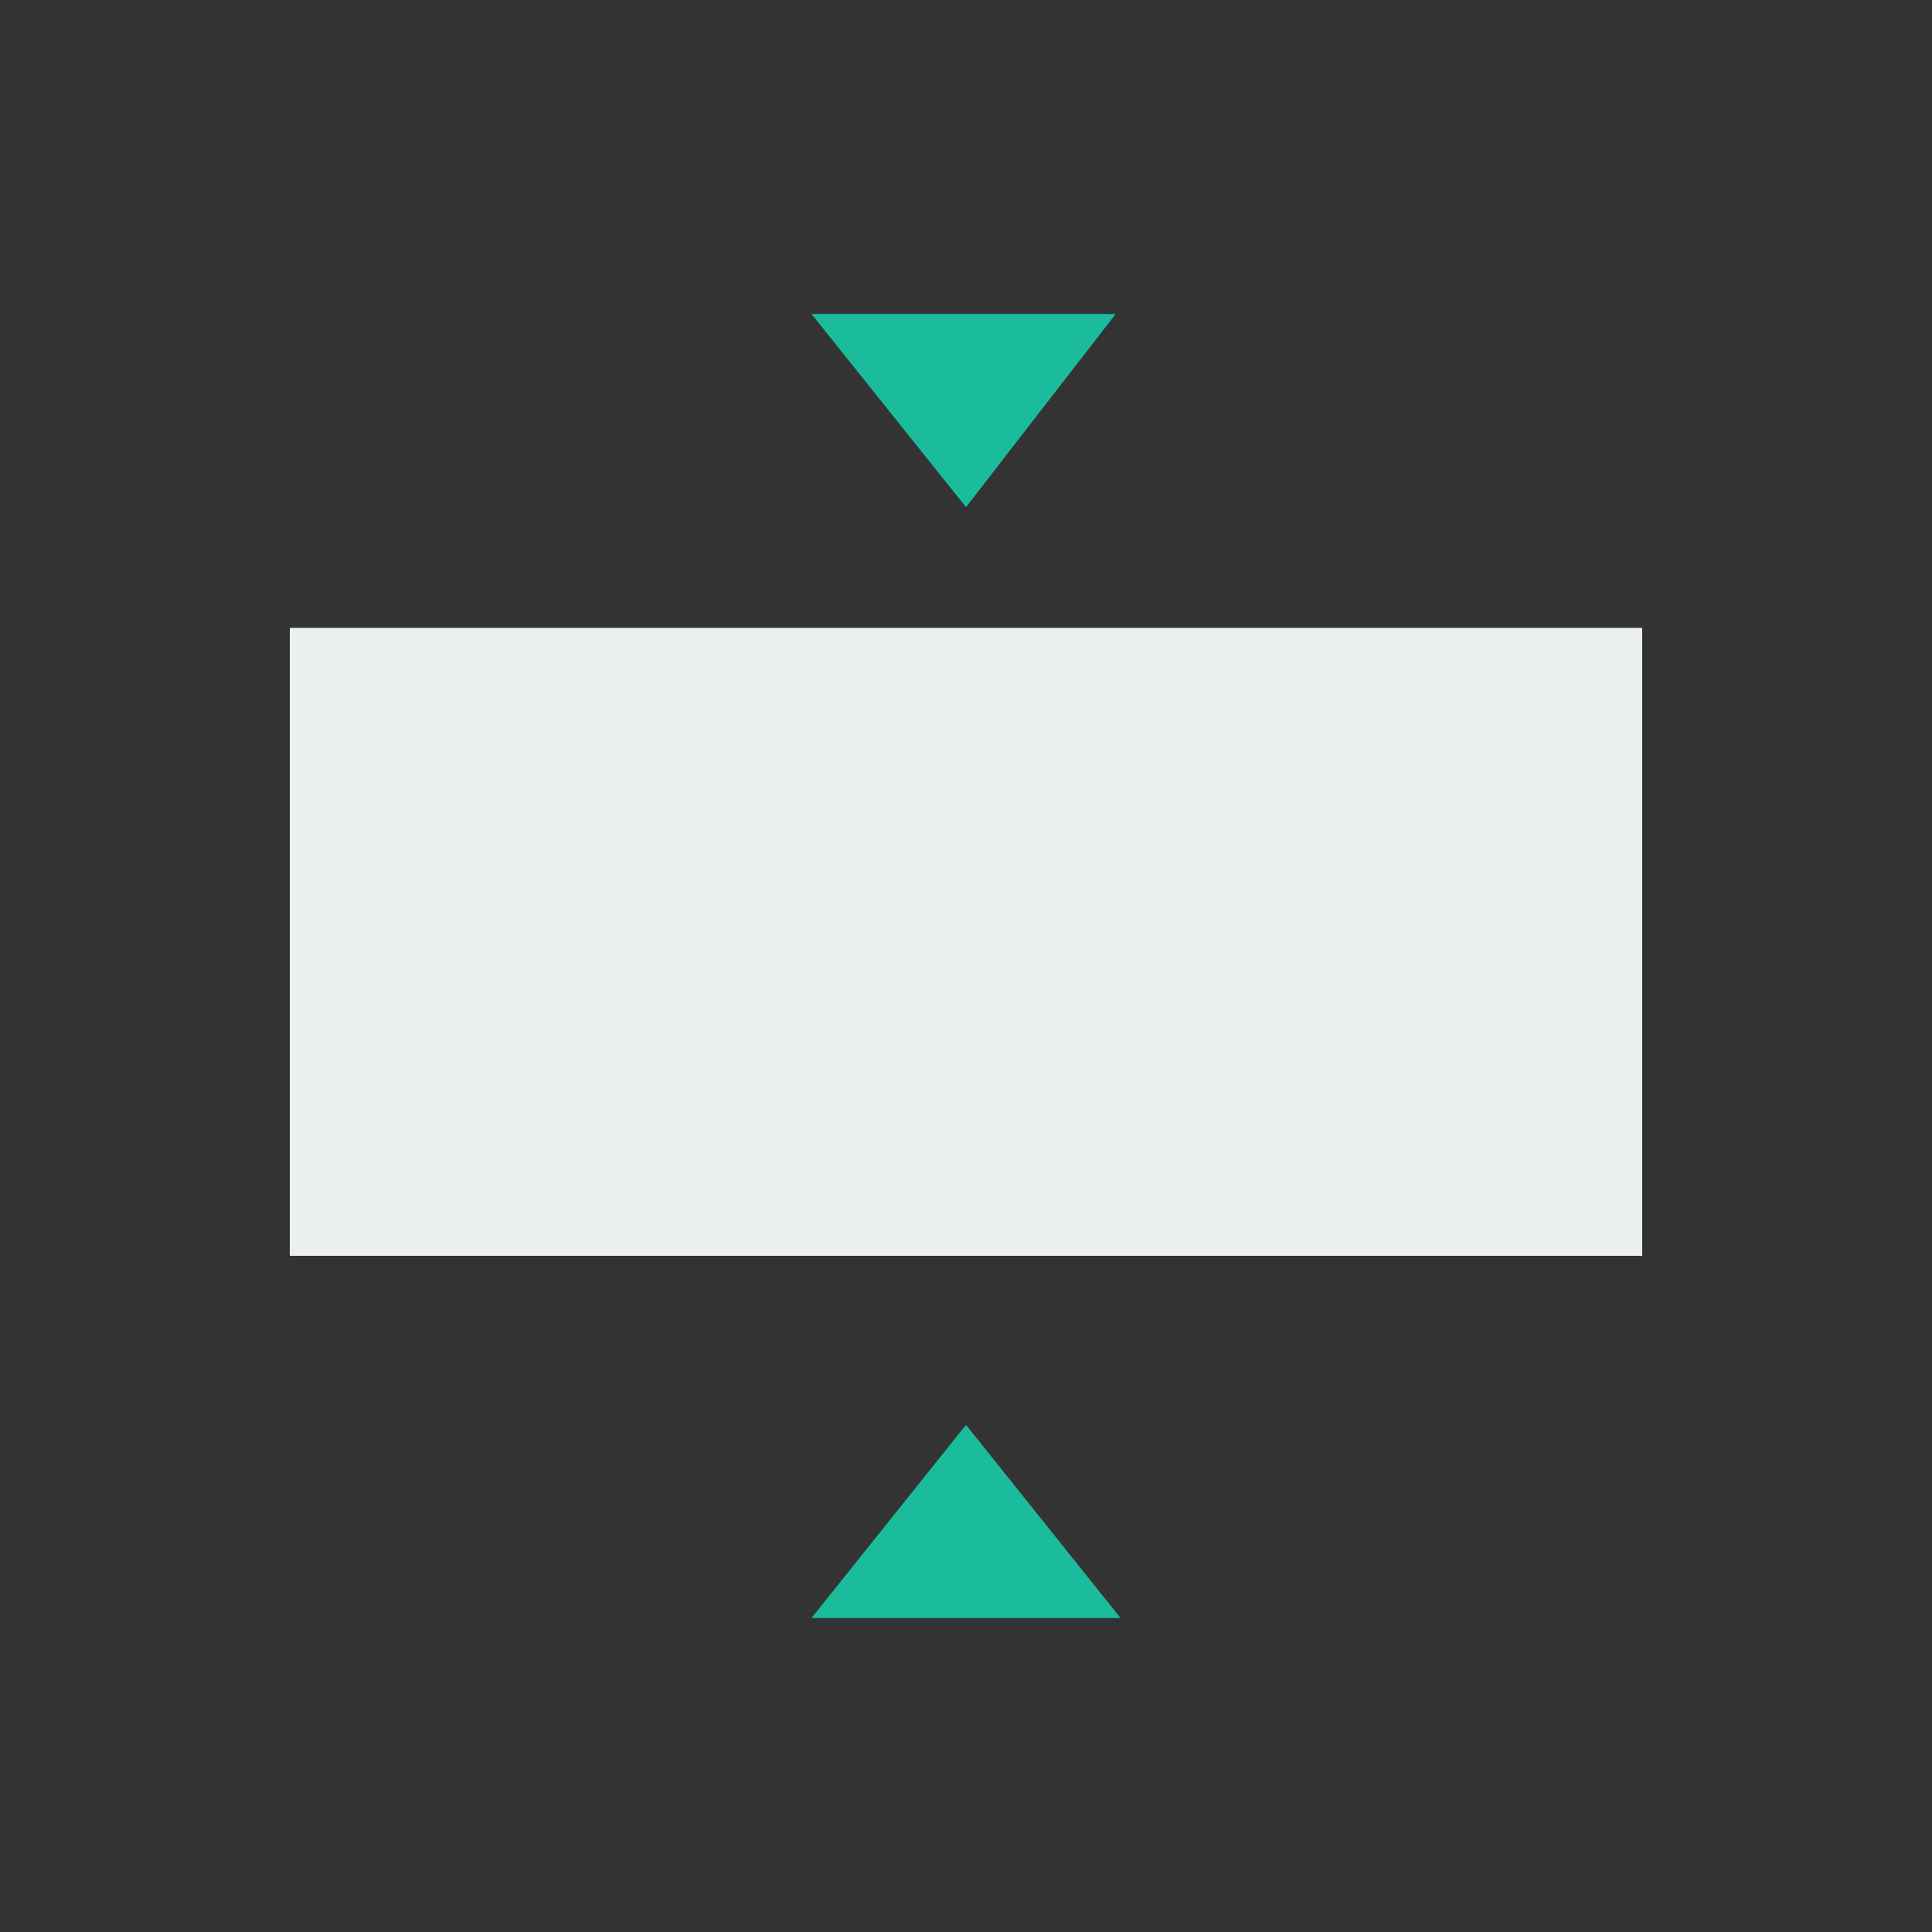 <svg xmlns="http://www.w3.org/2000/svg" xmlns:xlink="http://www.w3.org/1999/xlink" x="0" y="0" enable-background="new 0 0 40 40" version="1.1" viewBox="0 0 40 40" xml:space="preserve"><rect x="0" y="0" width="40" height="40" fill="#333333" stroke="none"/><g id="Controls"><g id="Screen_Fit_4_"><g id="Screen_Fit"><g><path fill="#1ABC9C" fill-rule="evenodd" d="M20,29.5l-3.2,4h6.4L20,29.5z M23.1,6.5h-6.3l3.2,4L23.1,6.5z" clip-rule="evenodd"/></g></g><g id="Screen_Fit_1_"><rect width="28" height="13" x="6" y="13" fill="#ECF0F1" fill-rule="evenodd" clip-rule="evenodd"/></g></g></g></svg>